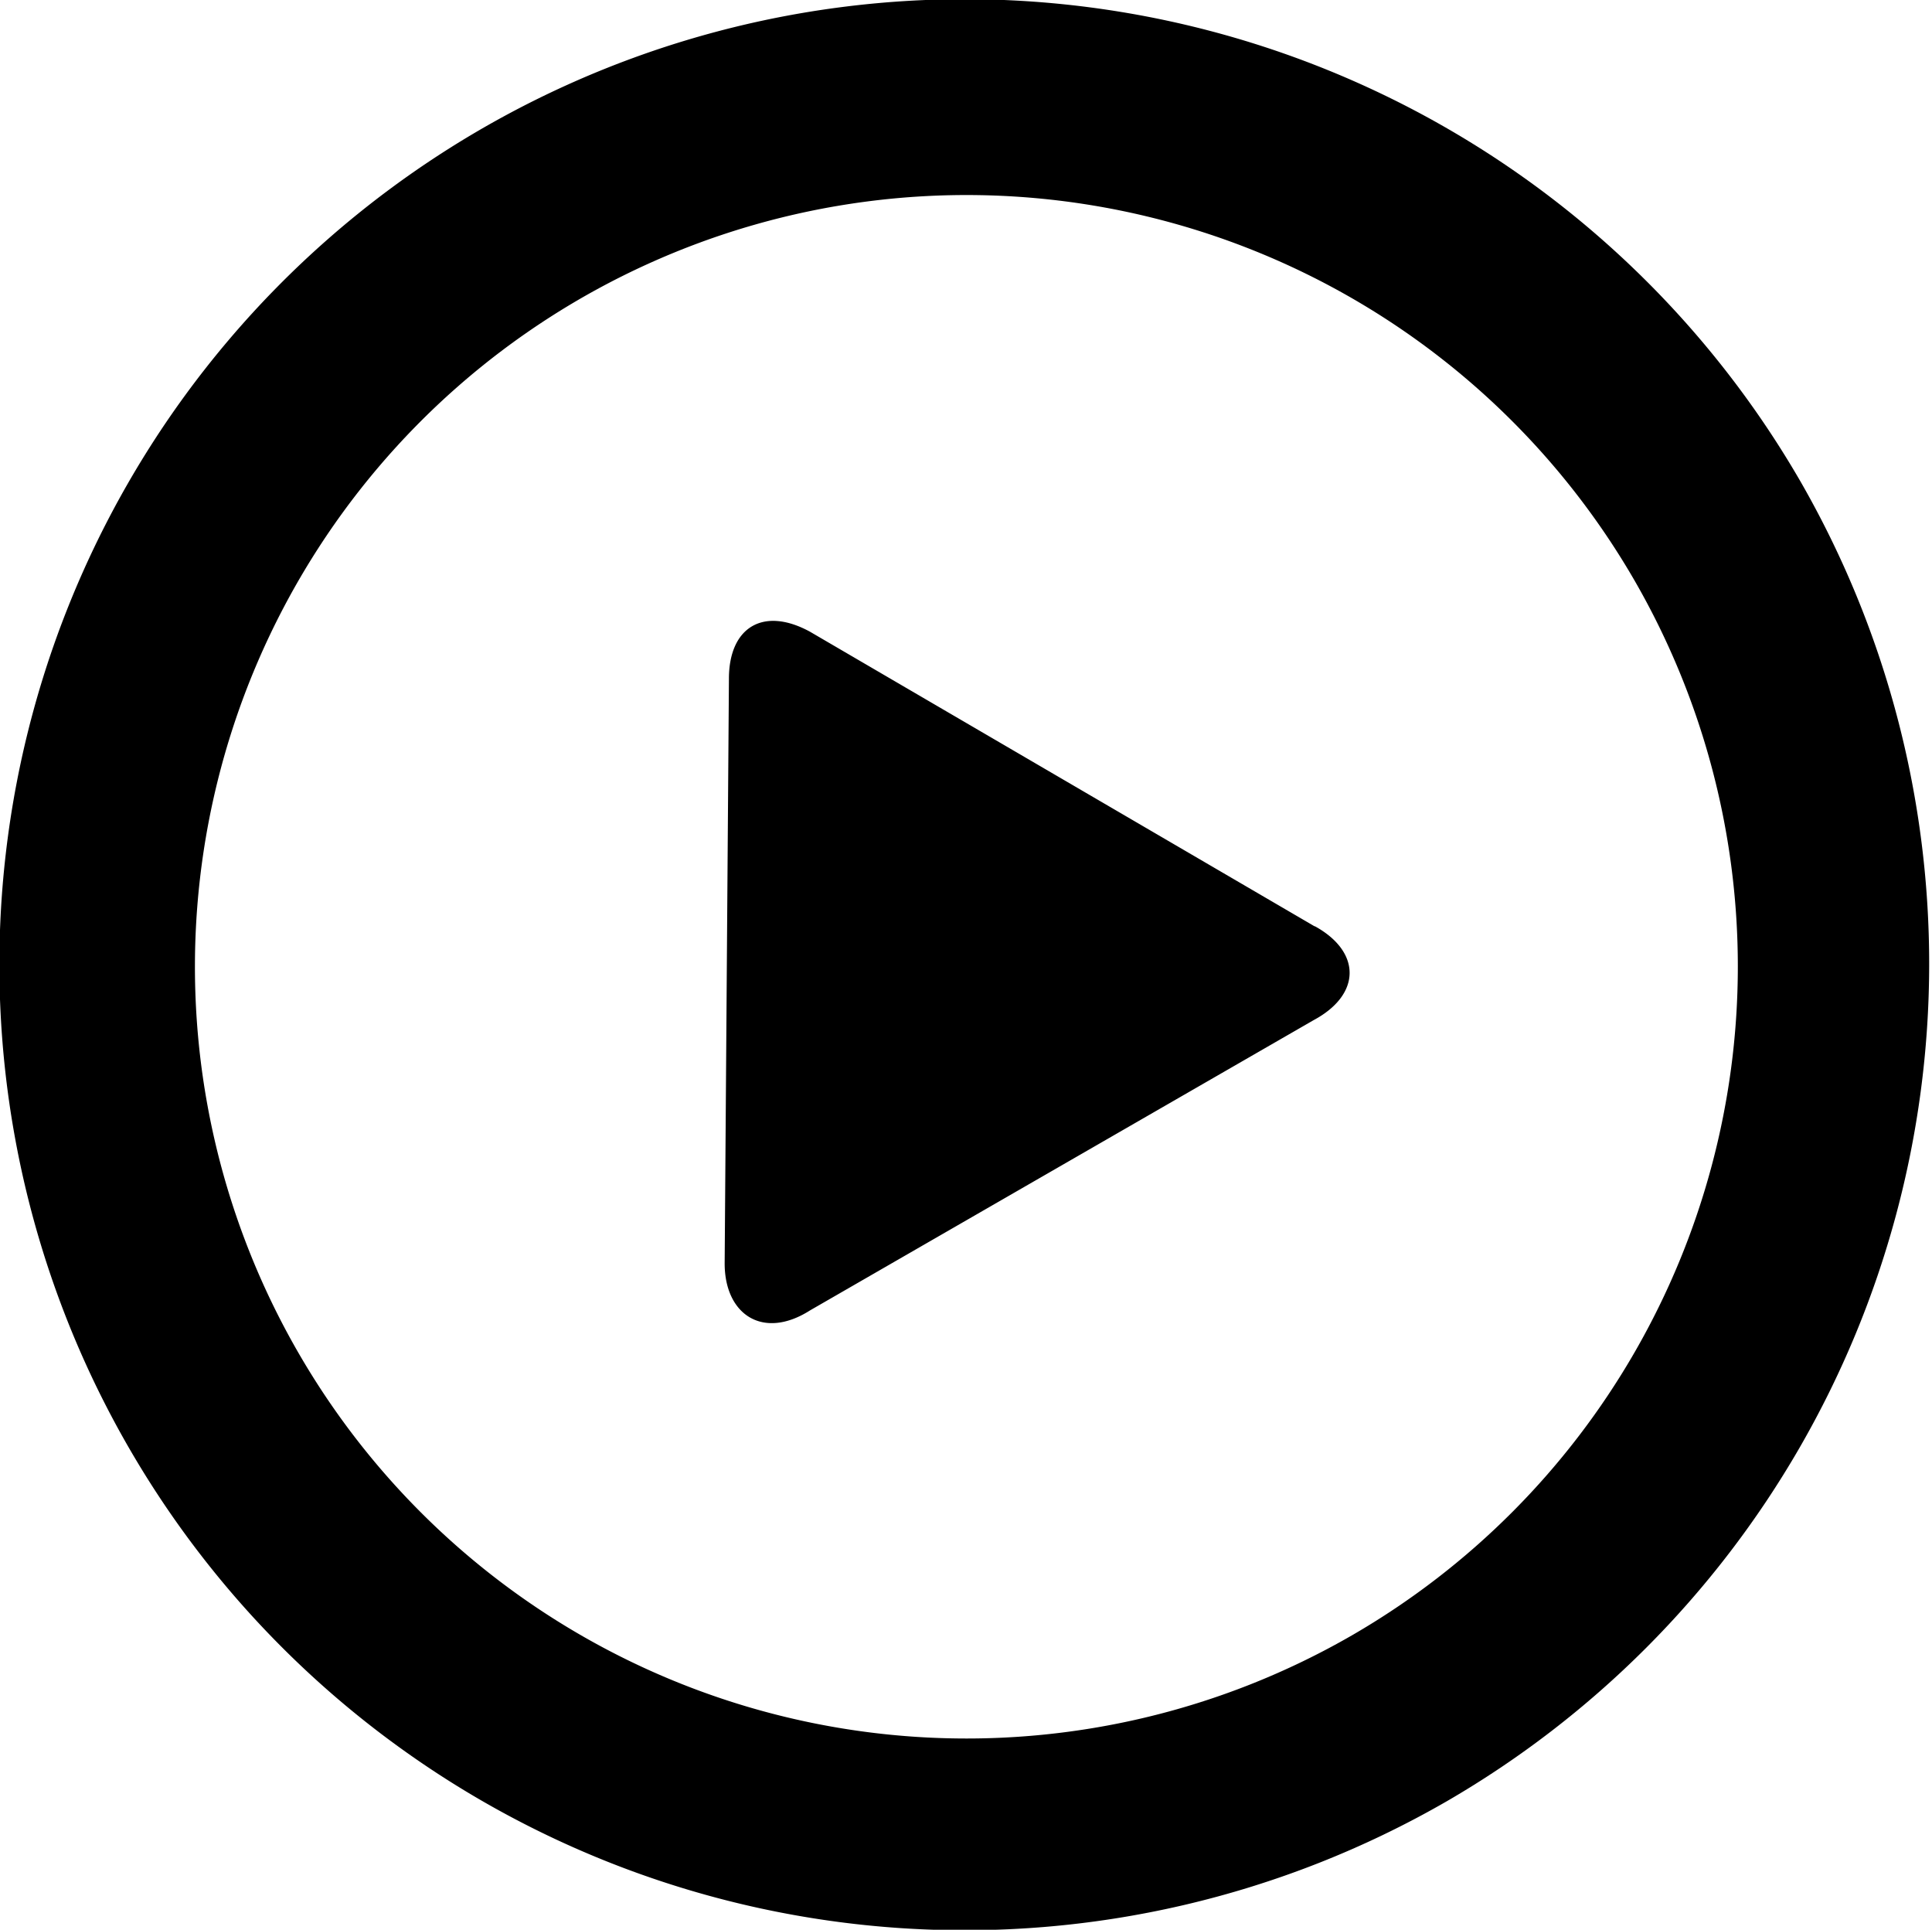 <svg id="Capa_1" data-name="Capa 1" xmlns="http://www.w3.org/2000/svg" viewBox="0 0 45.27 45.21"><title>icon_play</title><g id="_356._Play" data-name="356. Play"><path d="M43.22,12.7a22.62,22.62,0,1,0-8.3,30.9A22.68,22.68,0,0,0,43.22,12.7Zm-10.5,27A18.08,18.08,0,1,1,39.32,15,18.1,18.1,0,0,1,32.72,39.7Zm-.9-16.6L20,16.2c-1.1-.6-1.9-.1-1.9,1.1L18,31c0,1.2.9,1.8,2,1.1l11.8-6.8C32.92,24.7,32.92,23.7,31.83,23.1Z" transform="translate(-1.02 -1.4)"/></g></svg>
